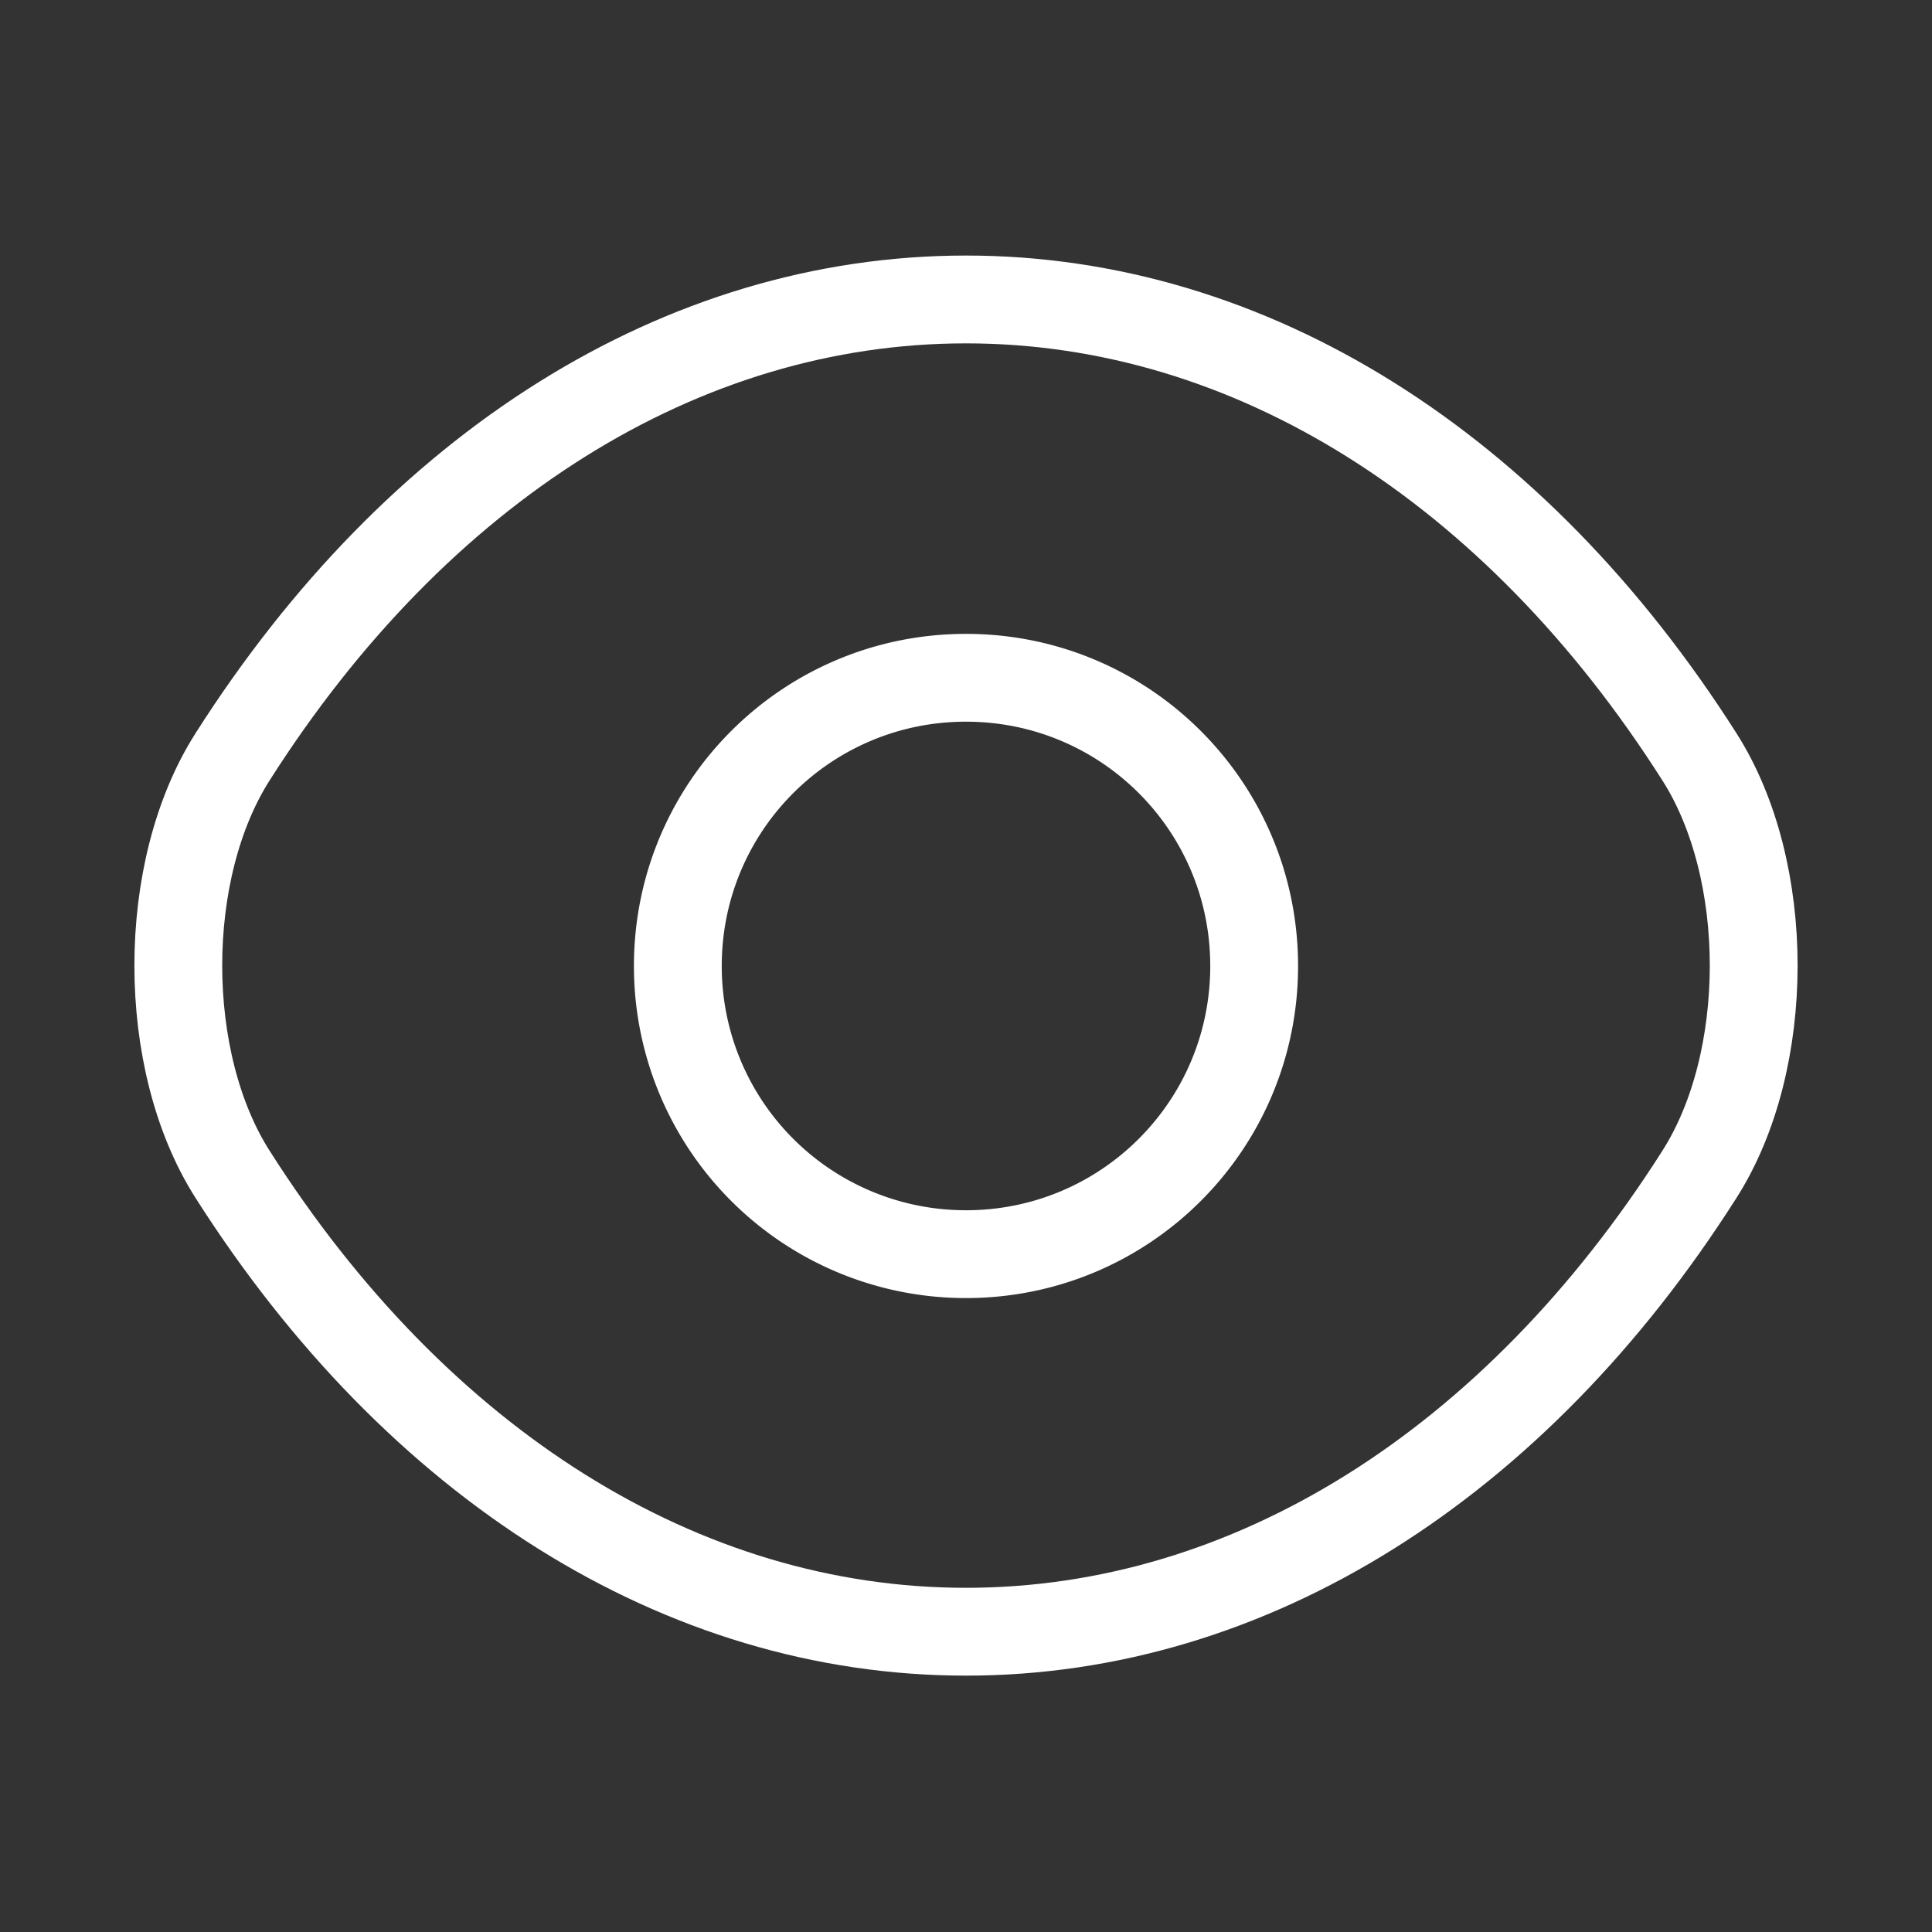 <svg width="33" height="33" fill="none" xmlns="http://www.w3.org/2000/svg"><rect width="100%" height="100%" fill="#333333" stroke="none"/><path d="M21.422 16.5c0 2.722-2.2 4.922-4.922 4.922a4.918 4.918 0 0 1-4.922-4.922c0-2.723 2.2-4.923 4.922-4.923 2.723 0 4.922 2.2 4.922 4.923Z" stroke="#fff" stroke-width="1.5" stroke-linecap="round" stroke-linejoin="round"/><path d="M16.5 27.871c4.854 0 9.378-2.86 12.526-7.81 1.238-1.939 1.238-5.197 0-7.136-3.148-4.95-7.672-7.81-12.526-7.81s-9.377 2.86-12.526 7.81c-1.238 1.939-1.238 5.197 0 7.136 3.149 4.95 7.672 7.81 12.526 7.81Z" stroke="#fff" stroke-width="1.5" stroke-linecap="round" stroke-linejoin="round"/></svg>